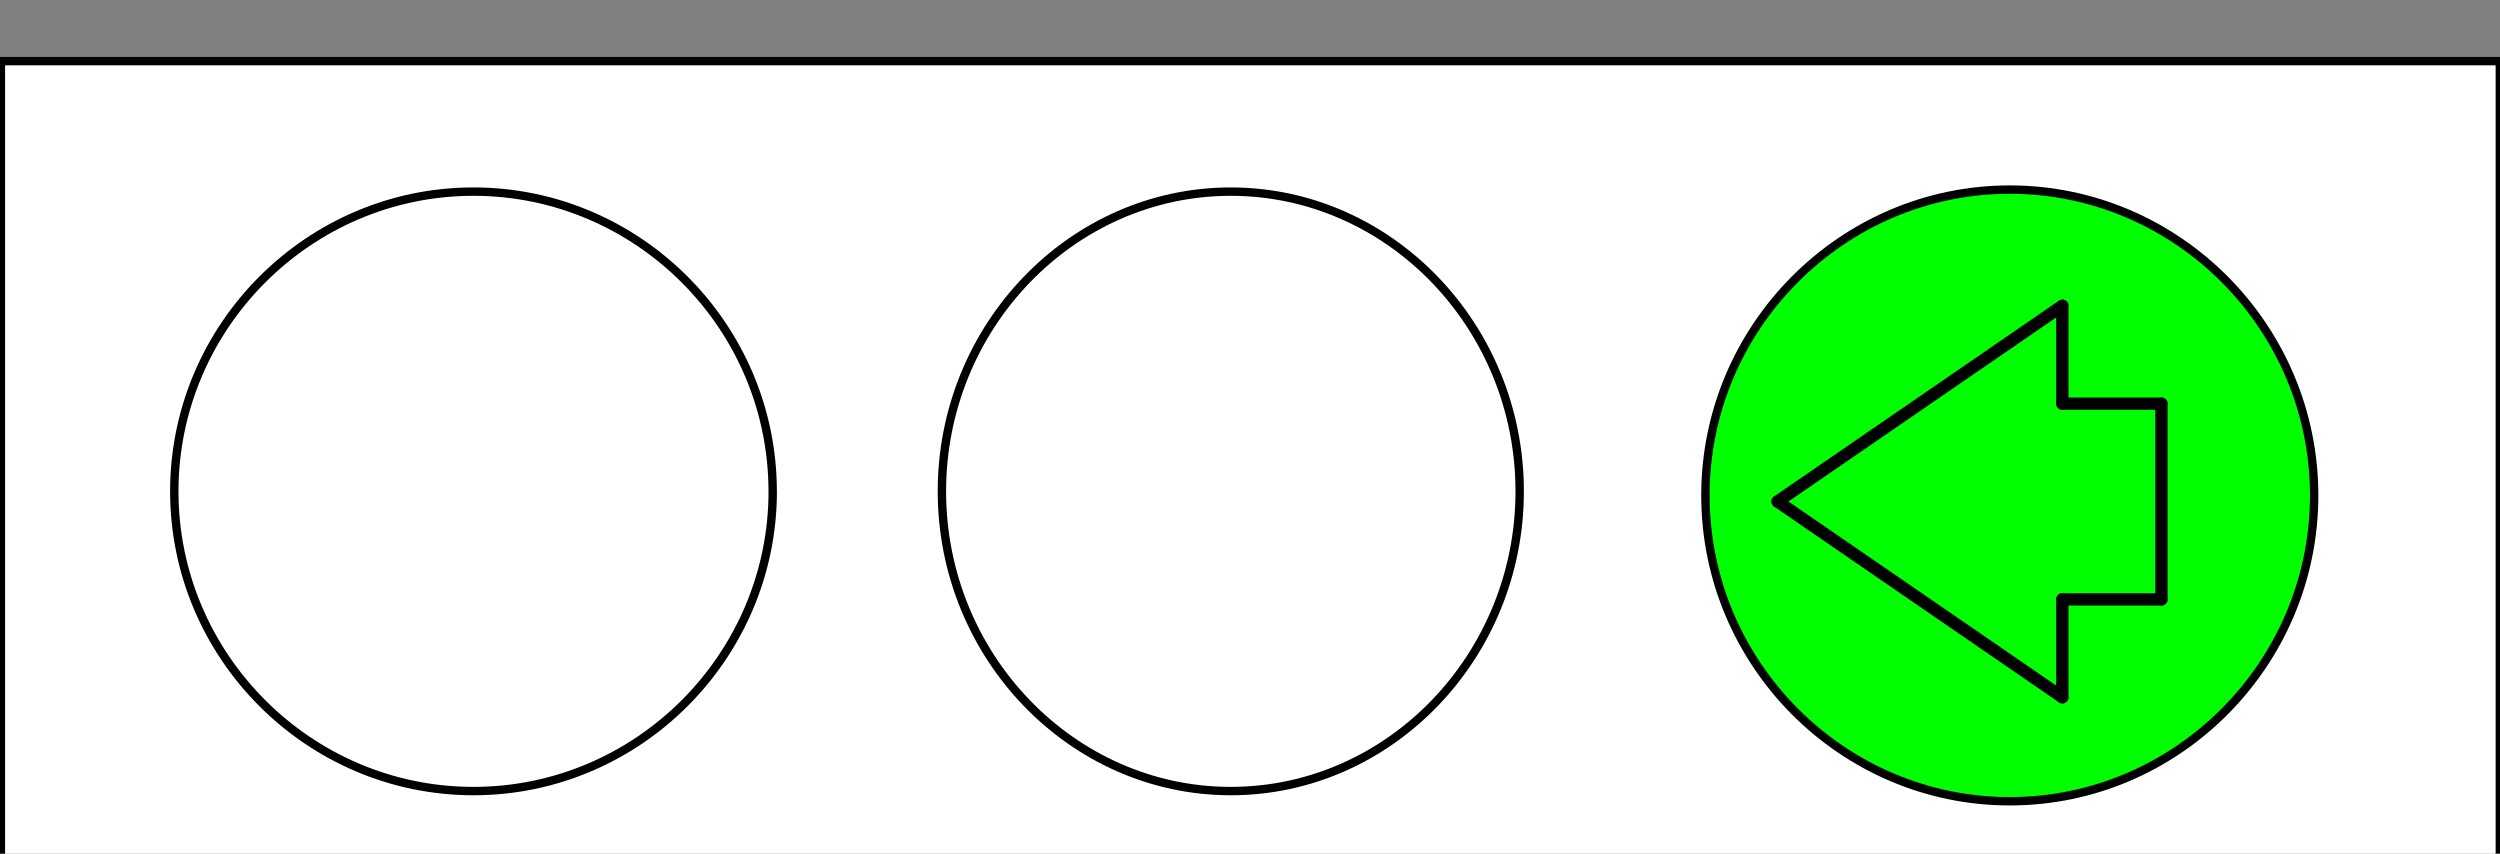 <?xml version="1.0" encoding="UTF-8"?>
<svg xmlns="http://www.w3.org/2000/svg" xmlns:xlink="http://www.w3.org/1999/xlink" width="164pt" height="56pt" viewBox="0 0 164 56" version="1.1">
<rect x="0" y="0" width="164" height="56" fill="#808080" stroke="none"/>
<g id="surface1">
<path style="fill-rule:evenodd;fill:rgb(100%,100%,100%);fill-opacity:1;stroke-width:5.5;stroke-linecap:butt;stroke-linejoin:miter;stroke:rgb(0%,0%,0%);stroke-opacity:1;stroke-miterlimit:10;" d="M 0.586 -40.508 L 1639.883 -40.508 L 1639.883 519.883 L 0.586 519.883 Z M 0.586 -40.508 " transform="matrix(0.1,0,0,-0.1,0,56)"/>
<path style=" stroke:none;fill-rule:evenodd;fill:rgb(0%,100%,0%);fill-opacity:1;" d="M 151.809 32.5 C 151.809 43.535 142.824 52.562 131.844 52.562 C 120.859 52.562 111.875 43.535 111.875 32.5 C 111.875 21.465 120.859 12.438 131.844 12.438 C 142.824 12.438 151.809 21.465 151.809 32.5 "/>
<path style="fill:none;stroke-width:5.5;stroke-linecap:round;stroke-linejoin:round;stroke:rgb(0%,0%,0%);stroke-opacity:1;stroke-miterlimit:10;" d="M 1518.086 235 C 1518.086 124.648 1428.242 34.375 1318.438 34.375 C 1208.594 34.375 1118.75 124.648 1118.75 235 C 1118.75 345.352 1208.594 435.625 1318.438 435.625 C 1428.242 435.625 1518.086 345.352 1518.086 235 Z M 1518.086 235 " transform="matrix(0.1,0,0,-0.1,0,56)"/>
<path style="fill:none;stroke-width:8.073;stroke-linecap:round;stroke-linejoin:round;stroke:rgb(0%,0%,0%);stroke-opacity:1;stroke-miterlimit:10;" d="M 1166.094 231.016 L 1352.891 359.414 " transform="matrix(0.1,0,0,-0.1,0,56)"/>
<path style="fill:none;stroke-width:8.073;stroke-linecap:round;stroke-linejoin:round;stroke:rgb(0%,0%,0%);stroke-opacity:1;stroke-miterlimit:10;" d="M 1166.094 231.016 L 1352.891 102.617 " transform="matrix(0.1,0,0,-0.1,0,56)"/>
<path style="fill:none;stroke-width:8.073;stroke-linecap:round;stroke-linejoin:round;stroke:rgb(0%,0%,0%);stroke-opacity:1;stroke-miterlimit:10;" d="M 1352.891 359.414 L 1352.891 295.195 " transform="matrix(0.1,0,0,-0.1,0,56)"/>
<path style="fill:none;stroke-width:8.073;stroke-linecap:round;stroke-linejoin:round;stroke:rgb(0%,0%,0%);stroke-opacity:1;stroke-miterlimit:10;" d="M 1352.891 166.797 L 1352.891 102.617 " transform="matrix(0.1,0,0,-0.1,0,56)"/>
<path style="fill:none;stroke-width:8.073;stroke-linecap:round;stroke-linejoin:round;stroke:rgb(0%,0%,0%);stroke-opacity:1;stroke-miterlimit:10;" d="M 1352.891 295.195 L 1417.891 295.195 " transform="matrix(0.1,0,0,-0.1,0,56)"/>
<path style="fill:none;stroke-width:8.073;stroke-linecap:round;stroke-linejoin:round;stroke:rgb(0%,0%,0%);stroke-opacity:1;stroke-miterlimit:10;" d="M 1352.891 166.797 L 1417.891 166.797 " transform="matrix(0.1,0,0,-0.1,0,56)"/>
<path style="fill:none;stroke-width:8.073;stroke-linecap:round;stroke-linejoin:round;stroke:rgb(0%,0%,0%);stroke-opacity:1;stroke-miterlimit:10;" d="M 1417.891 295.195 L 1417.891 166.797 " transform="matrix(0.1,0,0,-0.1,0,56)"/>
<path style=" stroke:none;fill-rule:evenodd;fill:rgb(100%,100%,100%);fill-opacity:1;" d="M 99.691 32.23 C 99.691 43.047 91.164 51.895 80.738 51.895 C 70.316 51.895 61.789 43.047 61.789 32.234 C 61.789 21.418 70.316 12.57 80.738 12.57 C 91.164 12.57 99.691 21.418 99.691 32.234 "/>
<path style="fill:none;stroke-width:5.5;stroke-linecap:round;stroke-linejoin:round;stroke:rgb(0%,0%,0%);stroke-opacity:1;stroke-miterlimit:10;" d="M 996.914 237.695 C 996.914 129.531 911.641 41.055 807.383 41.055 C 703.164 41.055 617.891 129.531 617.891 237.656 C 617.891 345.82 703.164 434.297 807.383 434.297 C 911.641 434.297 996.914 345.82 996.914 237.656 Z M 996.914 237.695 " transform="matrix(0.1,0,0,-0.1,0,56)"/>
<path style=" stroke:none;fill-rule:evenodd;fill:rgb(100%,100%,100%);fill-opacity:1;" d="M 50.691 32.23 C 50.688 43.047 41.855 51.895 31.059 51.895 C 20.266 51.895 11.434 43.047 11.434 32.234 C 11.434 21.418 20.266 12.57 31.059 12.57 C 41.855 12.57 50.688 21.418 50.688 32.234 "/>
<path style="fill:none;stroke-width:5.5;stroke-linecap:round;stroke-linejoin:round;stroke:rgb(0%,0%,0%);stroke-opacity:1;stroke-miterlimit:10;" d="M 506.914 237.695 C 506.875 129.531 418.555 41.055 310.586 41.055 C 202.656 41.055 114.336 129.531 114.336 237.656 C 114.336 345.82 202.656 434.297 310.586 434.297 C 418.555 434.297 506.875 345.82 506.875 237.656 Z M 506.914 237.695 " transform="matrix(0.1,0,0,-0.1,0,56)"/>
</g>
</svg>
